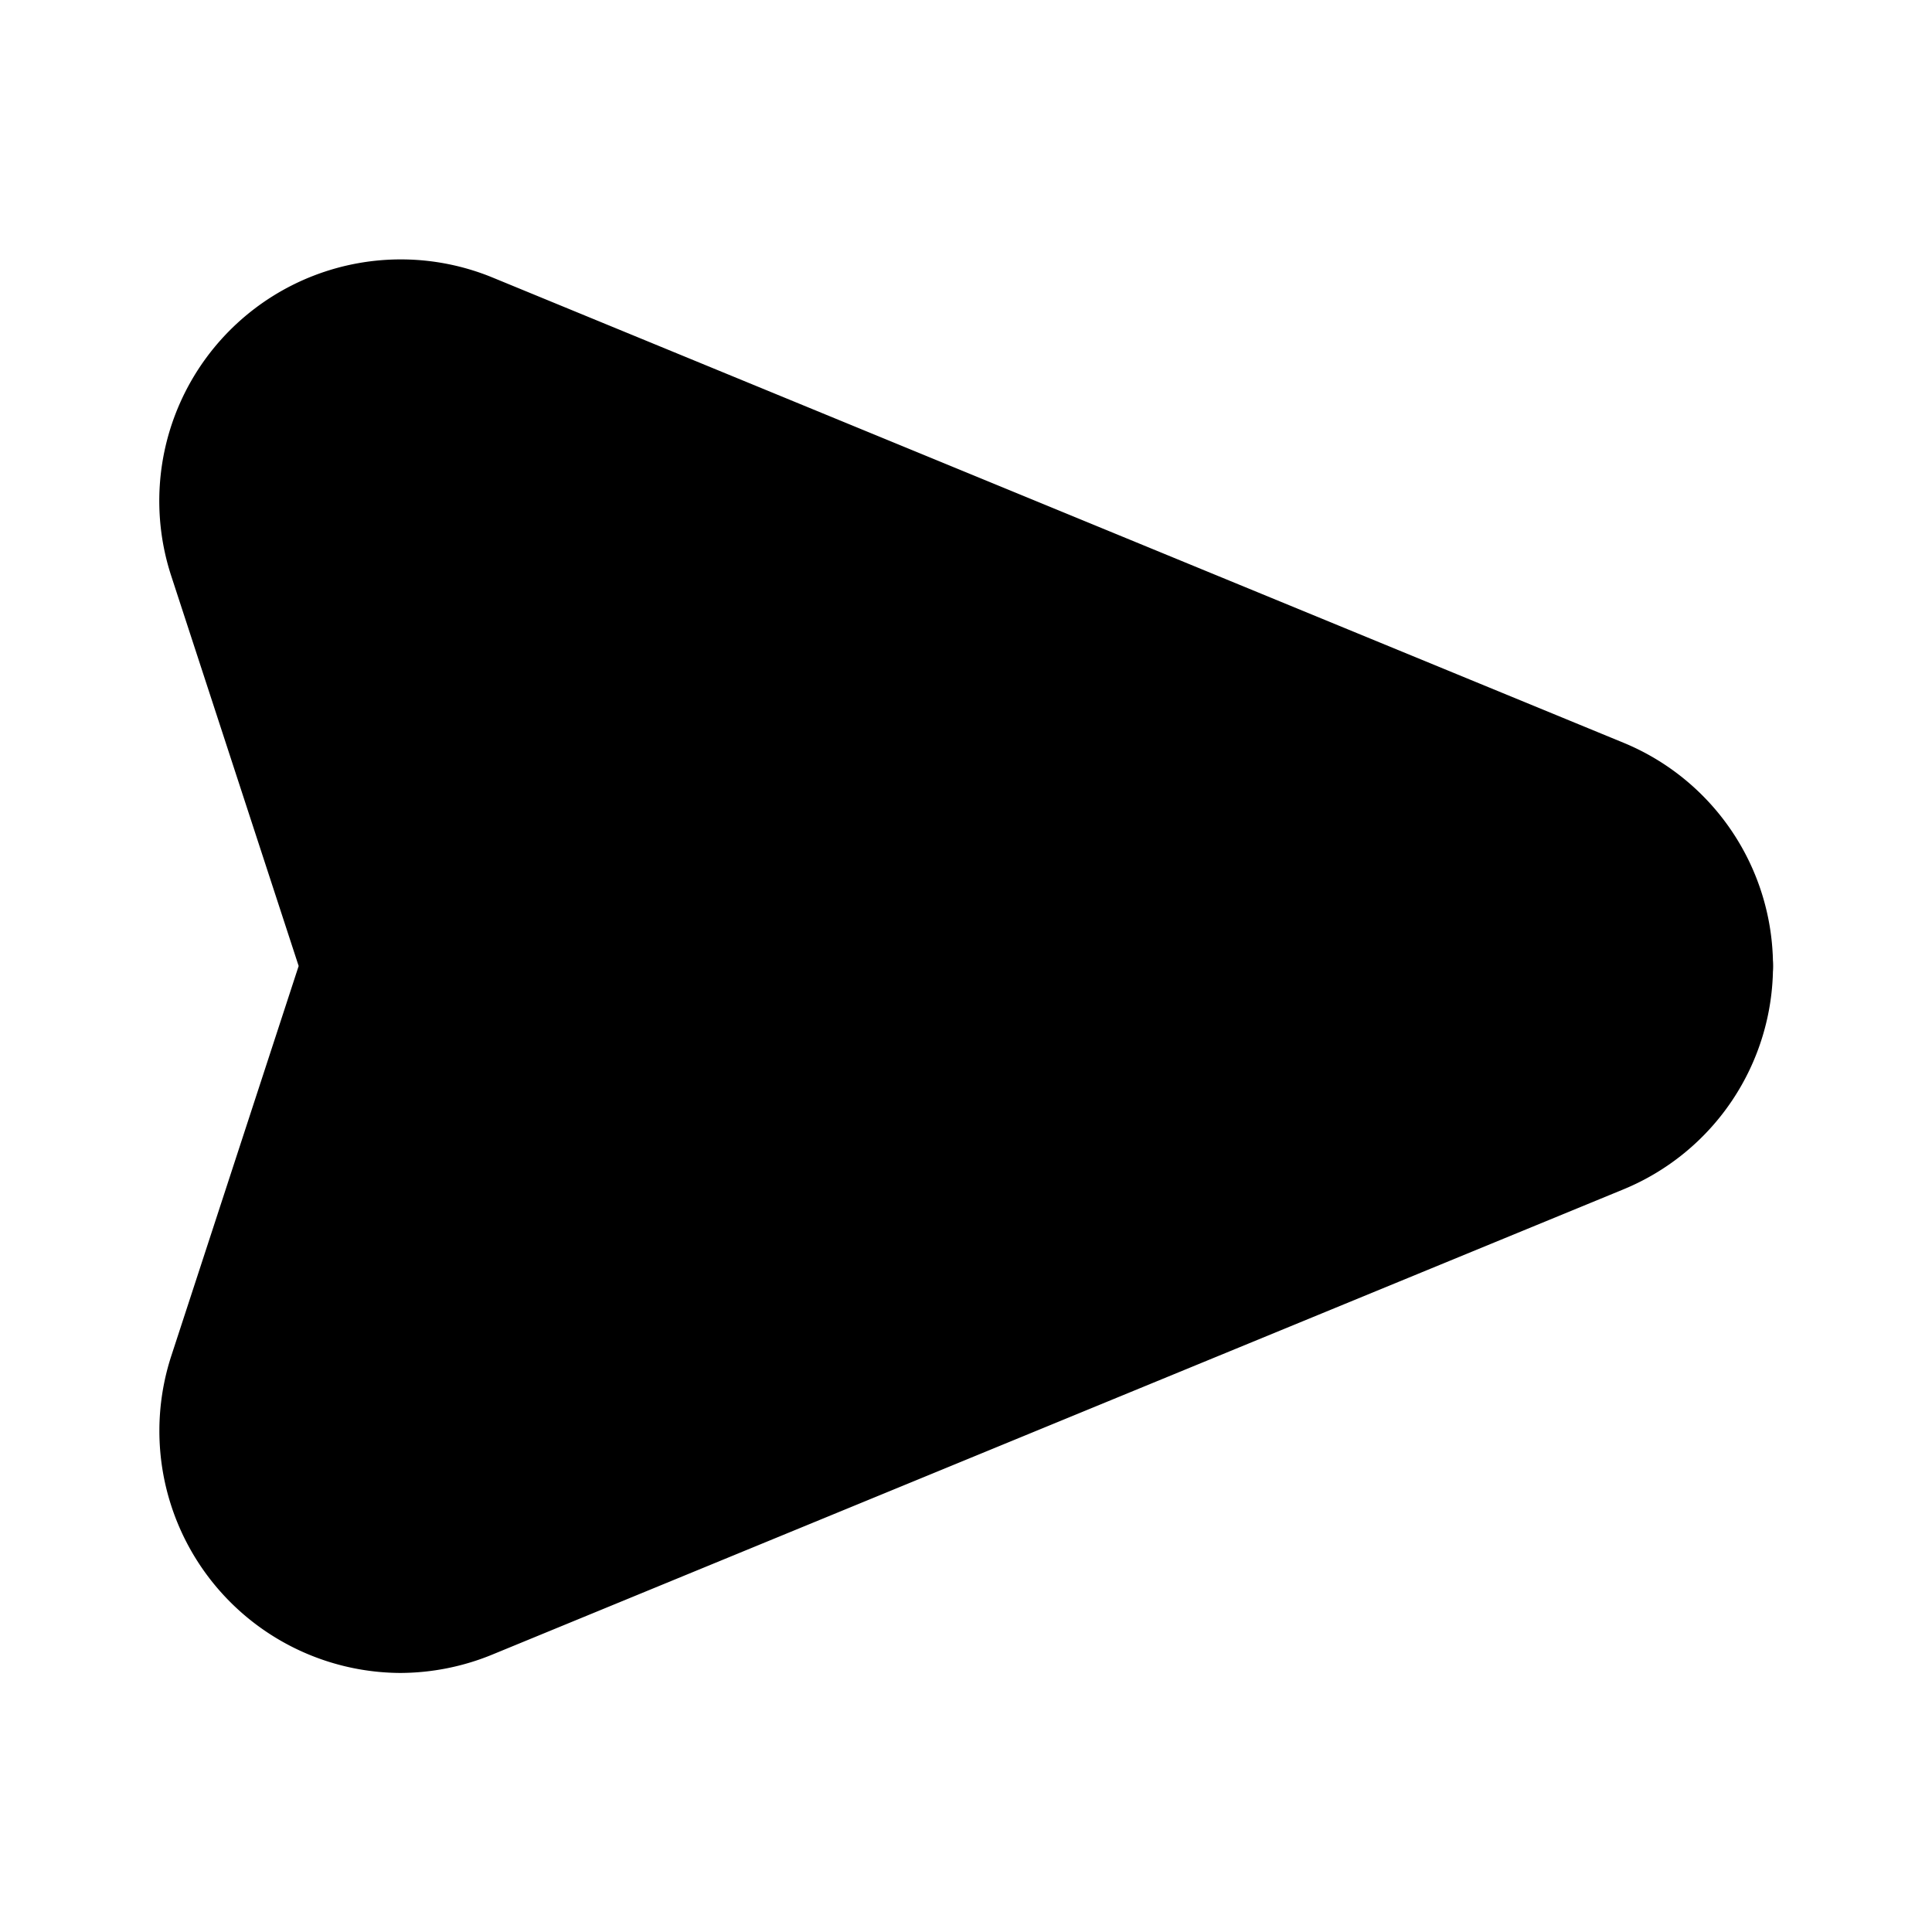 <svg xmlns="http://www.w3.org/2000/svg" data-name="Layer 1" viewBox="0 0 24 24"><path class="uim-tertiary" d="M4.763,12,3.078,6.844A2,2,0,0,1,5.74,4.373l14.046,5.777a2,2,0,0,1,0,3.699L5.74,19.627a2,2,0,0,1-2.662-2.471Z"/><path class="uim-tertiary" d="M4.968,20.782A3.007,3.007,0,0,1,2.127,16.846L3.71,12,2.127,7.154A3,3,0,0,1,6.12,3.448L20.166,9.226a3,3,0,0,1,0,5.549L6.12,20.552A3.028,3.028,0,0,1,4.968,20.782ZM4.973,5.218a1.022,1.022,0,0,0-.675.271.987.987,0,0,0-.27,1.043l1.685,5.156a1,1,0,0,1,0,.621L4.028,17.467a1.0 1,0,0,0,1.331,1.235L19.405,12.925a1.0 1,0,0,0,0-1.85L5.359,5.298A1.01,1.01,0,0,0,4.973,5.218Z"/><path class="uim-primary" d="M21.025,13H4.819a1,1,0,0,1,0-2H21.025a1,1,0,1,1,0,2Z"/></svg>